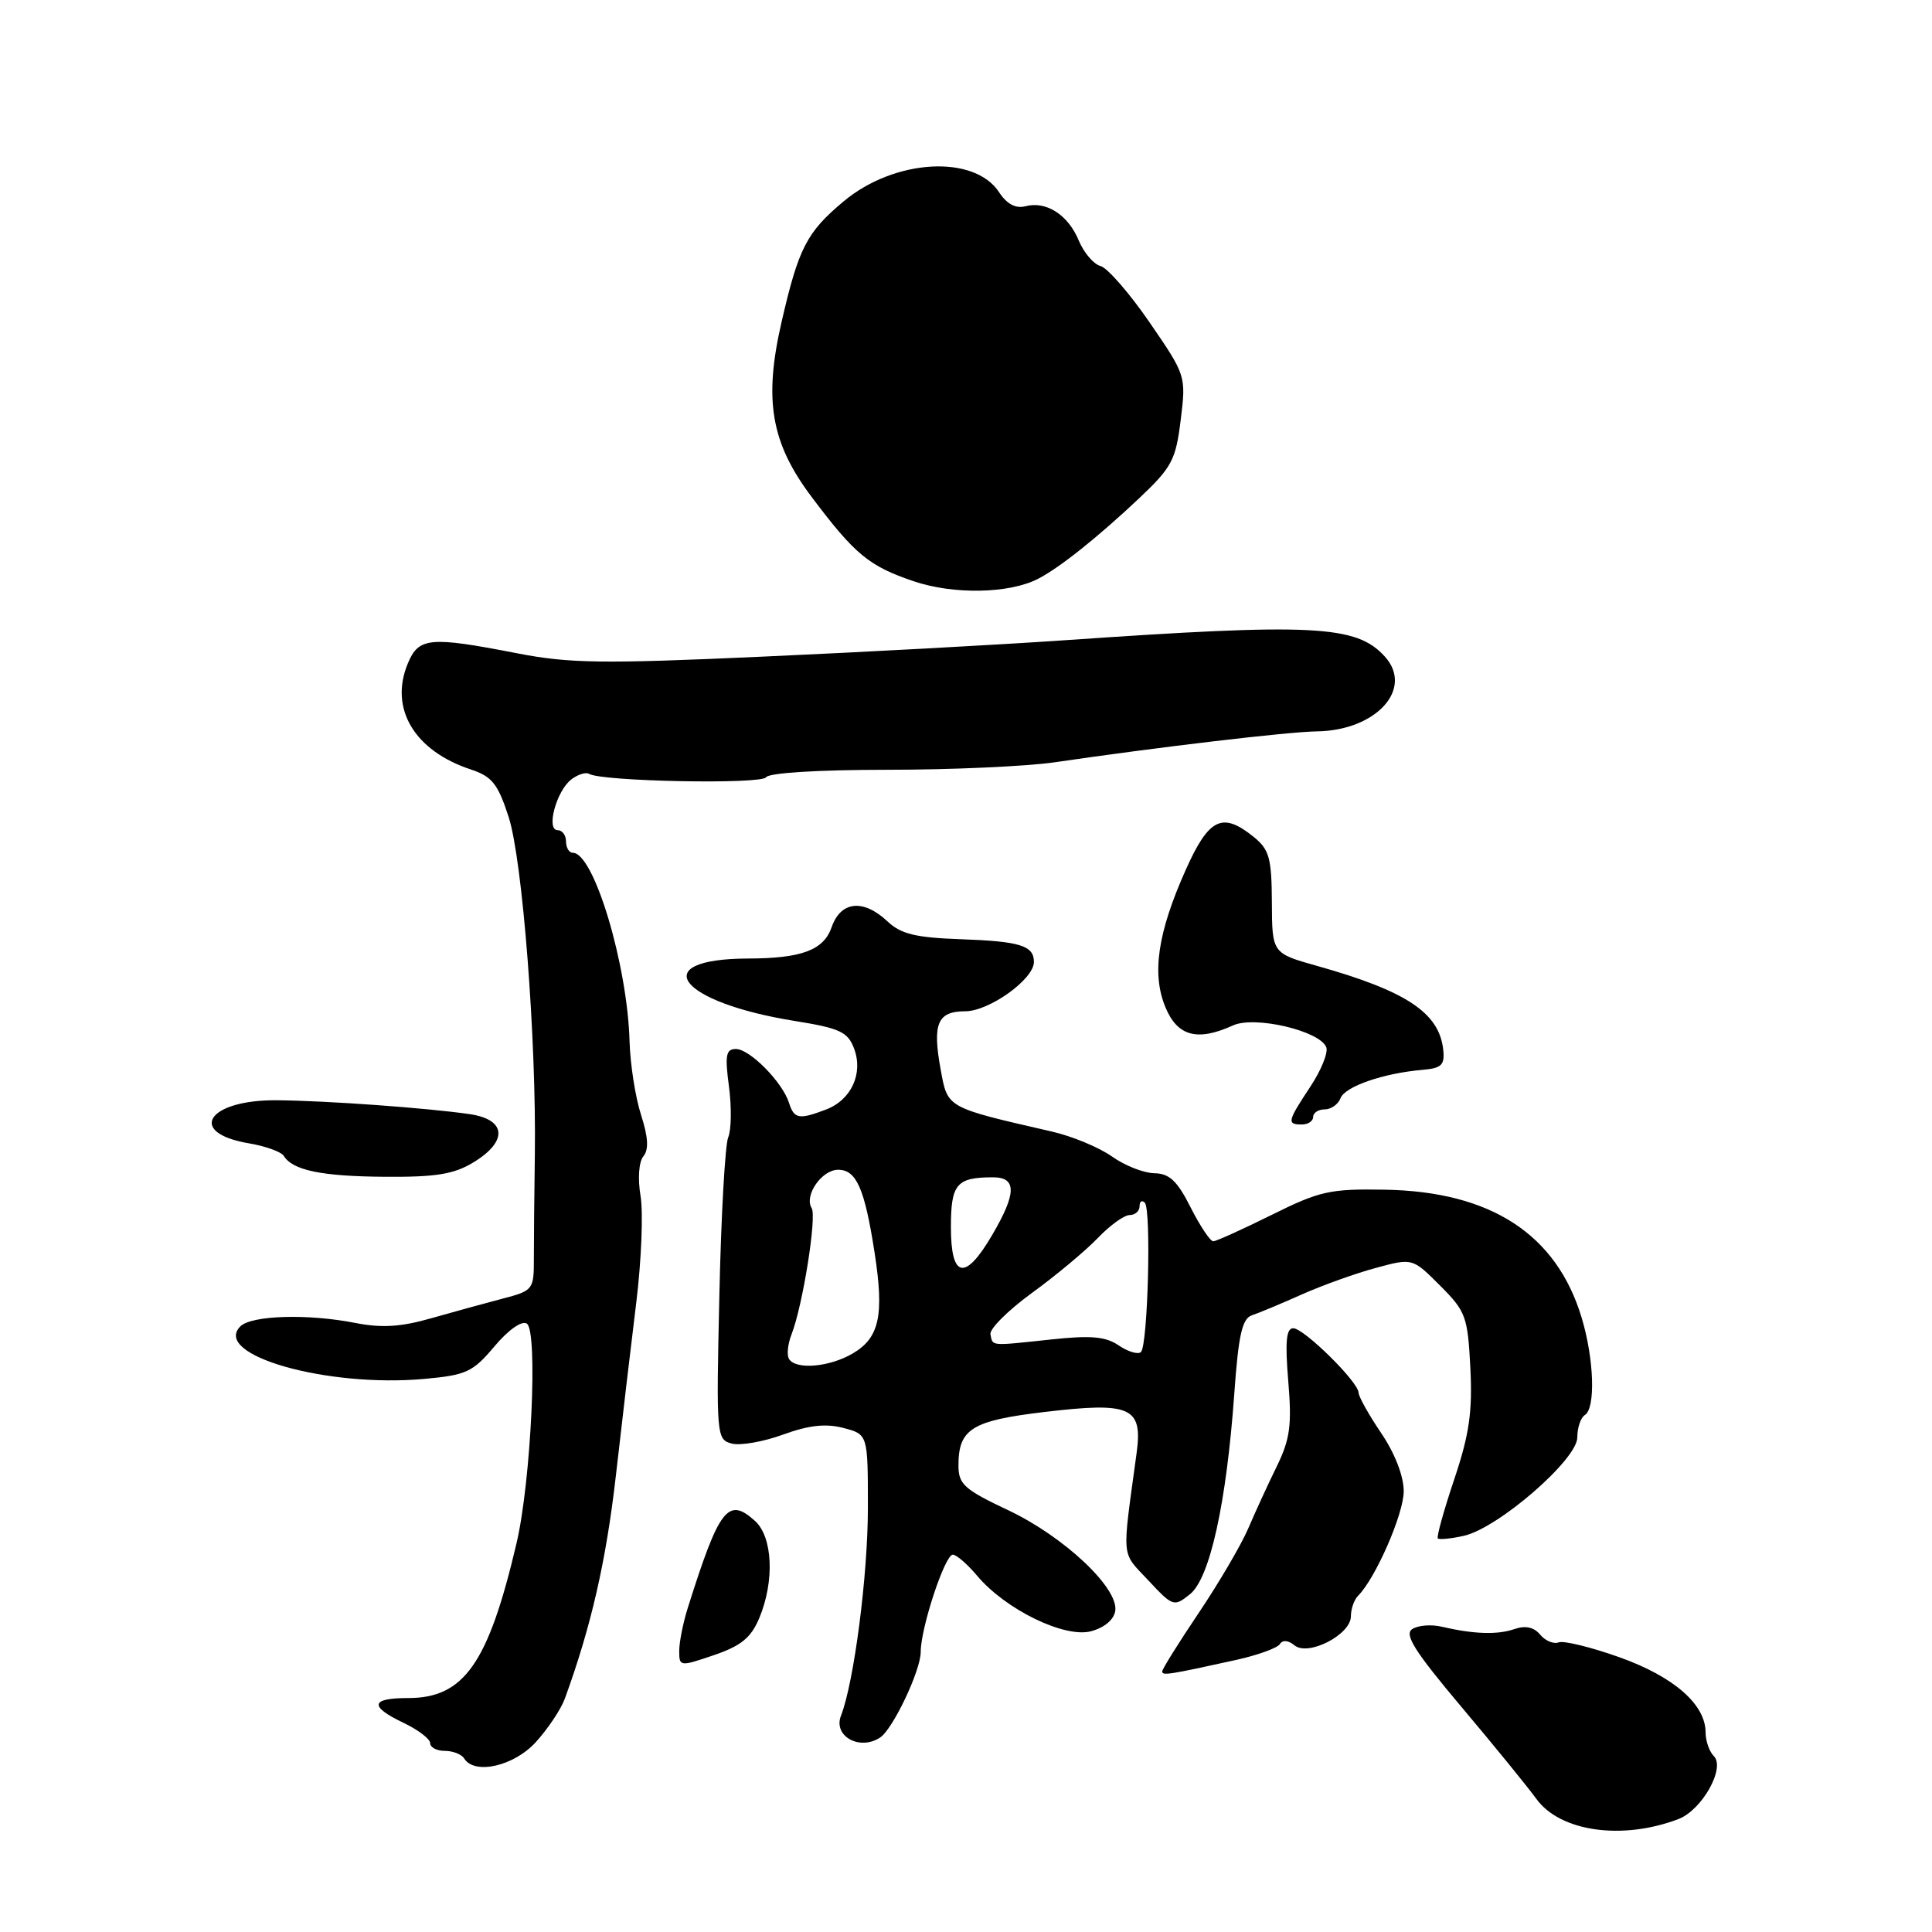 <?xml version="1.0" encoding="UTF-8" standalone="no"?>
<!DOCTYPE svg PUBLIC "-//W3C//DTD SVG 1.1//EN" "http://www.w3.org/Graphics/SVG/1.1/DTD/svg11.dtd" >
<svg xmlns="http://www.w3.org/2000/svg" xmlns:xlink="http://www.w3.org/1999/xlink" version="1.1" viewBox="0 0 256 256">
 <g >
 <path fill="currentColor"
d=" M 222.39 241.04 C 225.52 239.85 228.66 234.26 227.09 232.69 C 226.49 232.09 226.00 230.68 226.00 229.55 C 225.99 225.84 221.80 222.18 214.63 219.61 C 210.85 218.26 207.20 217.37 206.54 217.62 C 205.87 217.88 204.76 217.42 204.08 216.60 C 203.25 215.60 202.13 215.36 200.67 215.86 C 198.42 216.64 195.28 216.54 191.00 215.54 C 189.62 215.22 187.88 215.36 187.12 215.87 C 186.04 216.58 187.48 218.85 193.62 226.14 C 197.96 231.29 202.43 236.78 203.56 238.34 C 206.70 242.70 214.93 243.88 222.39 241.04 Z  M 71.00 230.84 C 72.59 229.09 74.32 226.51 74.84 225.09 C 78.32 215.56 80.32 206.83 81.61 195.50 C 82.42 188.35 83.64 178.00 84.32 172.50 C 84.99 167.00 85.24 160.70 84.88 158.50 C 84.49 156.17 84.64 153.97 85.25 153.22 C 85.99 152.32 85.89 150.68 84.94 147.72 C 84.19 145.40 83.51 141.03 83.42 138.00 C 83.14 127.80 78.69 113.00 75.91 113.00 C 75.41 113.00 75.00 112.33 75.00 111.50 C 75.00 110.67 74.50 110.00 73.89 110.00 C 72.32 110.00 73.72 104.80 75.70 103.28 C 76.58 102.61 77.64 102.28 78.06 102.54 C 79.70 103.55 100.91 103.96 101.51 102.99 C 101.87 102.41 108.44 102.00 117.54 102.00 C 126.02 102.00 136.01 101.55 139.73 101.01 C 153.59 98.98 170.63 96.97 174.50 96.91 C 182.35 96.80 187.37 91.27 183.50 87.00 C 179.73 82.83 174.08 82.55 141.00 84.84 C 132.47 85.43 114.47 86.41 101.00 87.01 C 79.78 87.97 75.43 87.91 68.50 86.56 C 56.93 84.31 55.47 84.44 54.03 87.93 C 51.56 93.89 54.91 99.50 62.42 101.97 C 65.20 102.89 65.98 103.88 67.40 108.26 C 69.24 113.97 71.08 137.73 70.87 153.00 C 70.79 158.22 70.74 164.41 70.74 166.75 C 70.75 170.88 70.64 171.02 66.62 172.07 C 64.36 172.66 60.08 173.84 57.12 174.68 C 53.11 175.83 50.57 175.98 47.09 175.30 C 40.83 174.06 33.32 174.28 31.85 175.75 C 28.06 179.54 43.30 183.89 56.25 182.71 C 61.79 182.21 62.66 181.80 65.51 178.41 C 67.35 176.22 69.13 174.96 69.80 175.38 C 71.31 176.31 70.38 196.25 68.44 204.50 C 64.70 220.42 61.49 225.00 54.09 225.00 C 49.08 225.00 48.88 226.10 53.50 228.30 C 55.42 229.22 57.00 230.42 57.00 230.98 C 57.00 231.54 57.87 232.00 58.94 232.00 C 60.01 232.00 61.16 232.45 61.50 233.00 C 62.87 235.22 68.09 234.03 71.00 230.84 Z  M 116.62 230.23 C 118.32 229.11 122.00 221.36 122.00 218.88 C 122.00 215.71 125.20 206.00 126.25 206.00 C 126.73 206.00 128.19 207.26 129.48 208.80 C 133.25 213.28 141.06 217.08 144.57 216.15 C 146.35 215.67 147.61 214.61 147.78 213.43 C 148.21 210.40 140.98 203.61 133.63 200.13 C 127.77 197.37 127.00 196.67 127.00 194.19 C 127.00 189.34 128.76 188.24 138.36 187.10 C 149.87 185.73 151.44 186.44 150.60 192.59 C 148.65 206.91 148.52 205.51 152.15 209.40 C 155.41 212.89 155.56 212.94 157.68 211.24 C 160.31 209.14 162.51 199.20 163.55 184.67 C 164.10 176.91 164.59 174.73 165.87 174.29 C 166.77 173.99 169.75 172.75 172.50 171.52 C 175.25 170.30 179.67 168.71 182.33 168.00 C 187.16 166.69 187.16 166.69 190.81 170.34 C 194.24 173.77 194.48 174.44 194.83 181.28 C 195.12 187.08 194.69 190.07 192.69 196.03 C 191.31 200.14 190.33 203.66 190.52 203.85 C 190.70 204.03 192.24 203.89 193.94 203.51 C 198.48 202.52 209.00 193.40 209.00 190.47 C 209.00 189.18 209.45 187.84 210.00 187.50 C 211.44 186.61 211.23 180.08 209.58 174.61 C 206.25 163.54 197.55 157.88 183.50 157.64 C 176.23 157.51 174.86 157.82 168.50 160.98 C 164.65 162.89 161.17 164.46 160.77 164.48 C 160.37 164.49 159.02 162.47 157.77 160.00 C 155.99 156.46 154.95 155.49 152.94 155.46 C 151.54 155.43 149.02 154.44 147.34 153.24 C 145.66 152.05 142.09 150.56 139.39 149.94 C 125.32 146.71 125.58 146.86 124.64 141.70 C 123.53 135.64 124.22 134.00 127.89 134.00 C 131.07 134.00 137.00 129.75 137.00 127.47 C 137.00 125.30 135.19 124.73 127.28 124.45 C 121.33 124.24 119.38 123.77 117.60 122.09 C 114.39 119.08 111.41 119.39 110.20 122.85 C 109.14 125.90 106.24 126.99 99.12 127.01 C 85.55 127.06 89.87 132.81 105.35 135.29 C 111.27 136.24 112.33 136.73 113.16 138.91 C 114.42 142.23 112.81 145.74 109.45 147.02 C 105.86 148.39 105.22 148.27 104.54 146.11 C 103.66 143.37 99.35 139.00 97.51 139.00 C 96.19 139.00 96.04 139.83 96.59 143.96 C 96.95 146.68 96.91 149.72 96.49 150.71 C 96.08 151.69 95.55 161.10 95.32 171.62 C 94.90 190.28 94.94 190.75 96.96 191.28 C 98.09 191.58 101.16 191.04 103.76 190.09 C 107.17 188.85 109.41 188.60 111.75 189.21 C 115.00 190.06 115.00 190.06 115.00 199.78 C 115.00 208.74 113.16 222.93 111.43 227.35 C 110.38 230.05 113.91 232.02 116.62 230.23 Z  M 163.75 219.96 C 166.64 219.32 169.27 218.37 169.59 217.85 C 169.95 217.27 170.70 217.34 171.52 218.01 C 173.33 219.52 179.00 216.60 179.00 214.17 C 179.00 213.20 179.43 211.97 179.95 211.45 C 182.28 209.12 186.00 200.59 186.00 197.60 C 186.00 195.59 184.83 192.58 183.02 189.90 C 181.38 187.48 180.03 185.07 180.02 184.54 C 179.99 183.11 172.78 176.00 171.36 176.00 C 170.43 176.00 170.27 177.78 170.70 182.99 C 171.19 188.83 170.94 190.68 169.21 194.24 C 168.06 196.58 166.35 200.30 165.41 202.50 C 164.47 204.70 161.51 209.74 158.85 213.70 C 156.18 217.67 154.00 221.16 154.00 221.47 C 154.00 222.05 154.80 221.93 163.75 219.96 Z  M 100.61 214.40 C 102.65 209.50 102.40 203.67 100.04 201.53 C 96.47 198.31 95.31 199.81 91.13 213.07 C 90.51 215.04 90.00 217.60 90.00 218.76 C 90.00 220.84 90.09 220.85 94.61 219.31 C 98.21 218.08 99.51 217.01 100.61 214.40 Z  M 62.75 154.01 C 67.33 151.22 67.10 148.34 62.25 147.63 C 56.61 146.81 43.25 145.84 36.67 145.79 C 27.50 145.71 24.68 150.10 33.00 151.50 C 35.19 151.87 37.26 152.62 37.60 153.16 C 38.79 155.08 42.62 155.87 51.00 155.93 C 57.79 155.98 60.16 155.59 62.75 154.01 Z  M 174.00 148.00 C 174.00 147.45 174.69 147.00 175.53 147.00 C 176.37 147.00 177.32 146.33 177.63 145.51 C 178.23 143.96 183.32 142.20 188.50 141.76 C 191.03 141.54 191.46 141.12 191.23 139.05 C 190.68 134.19 186.34 131.31 174.53 127.99 C 168.56 126.31 168.56 126.31 168.53 119.57 C 168.50 113.71 168.19 112.57 166.14 110.91 C 161.97 107.53 160.19 108.39 157.12 115.25 C 153.39 123.59 152.58 129.07 154.44 133.50 C 156.03 137.32 158.67 138.02 163.39 135.87 C 166.26 134.56 174.90 136.59 175.74 138.77 C 176.01 139.48 175.06 141.83 173.62 144.00 C 170.58 148.60 170.49 149.00 172.50 149.00 C 173.32 149.00 174.00 148.55 174.00 148.00 Z  M 137.50 76.72 C 140.34 75.28 145.43 71.22 150.97 66.00 C 155.28 61.92 155.80 60.95 156.45 55.64 C 157.17 49.81 157.14 49.73 152.34 42.74 C 149.68 38.87 146.75 35.50 145.83 35.25 C 144.91 35.01 143.62 33.49 142.94 31.87 C 141.53 28.46 138.63 26.60 135.87 27.33 C 134.58 27.66 133.42 27.05 132.39 25.48 C 129.10 20.44 118.52 21.05 111.80 26.67 C 106.89 30.77 105.82 32.85 103.56 42.67 C 101.18 53.01 102.15 58.67 107.54 65.84 C 113.29 73.49 115.14 75.01 121.07 77.02 C 126.33 78.80 133.67 78.67 137.50 76.72 Z  M 104.55 180.07 C 104.23 179.57 104.38 178.10 104.88 176.82 C 106.36 173.04 108.25 161.21 107.55 160.08 C 106.52 158.42 108.88 155.00 111.06 155.00 C 113.48 155.00 114.57 157.48 115.89 166.00 C 117.17 174.28 116.53 177.26 113.01 179.33 C 109.94 181.15 105.45 181.54 104.55 180.07 Z  M 148.26 178.29 C 146.50 177.09 144.56 176.92 139.26 177.49 C 131.10 178.36 131.56 178.40 131.24 176.80 C 131.10 176.09 133.58 173.62 136.74 171.32 C 139.91 169.02 143.82 165.75 145.44 164.07 C 147.05 162.38 148.96 161.00 149.69 161.00 C 150.41 161.00 151.00 160.47 151.00 159.83 C 151.00 159.19 151.31 158.98 151.69 159.36 C 152.57 160.23 152.10 178.27 151.18 179.15 C 150.81 179.51 149.49 179.12 148.26 178.29 Z  M 126.00 162.61 C 126.00 156.88 126.74 156.00 131.58 156.00 C 134.74 156.00 134.71 158.12 131.46 163.66 C 127.88 169.78 126.00 169.41 126.00 162.61 Z "/>
</g>
</svg>